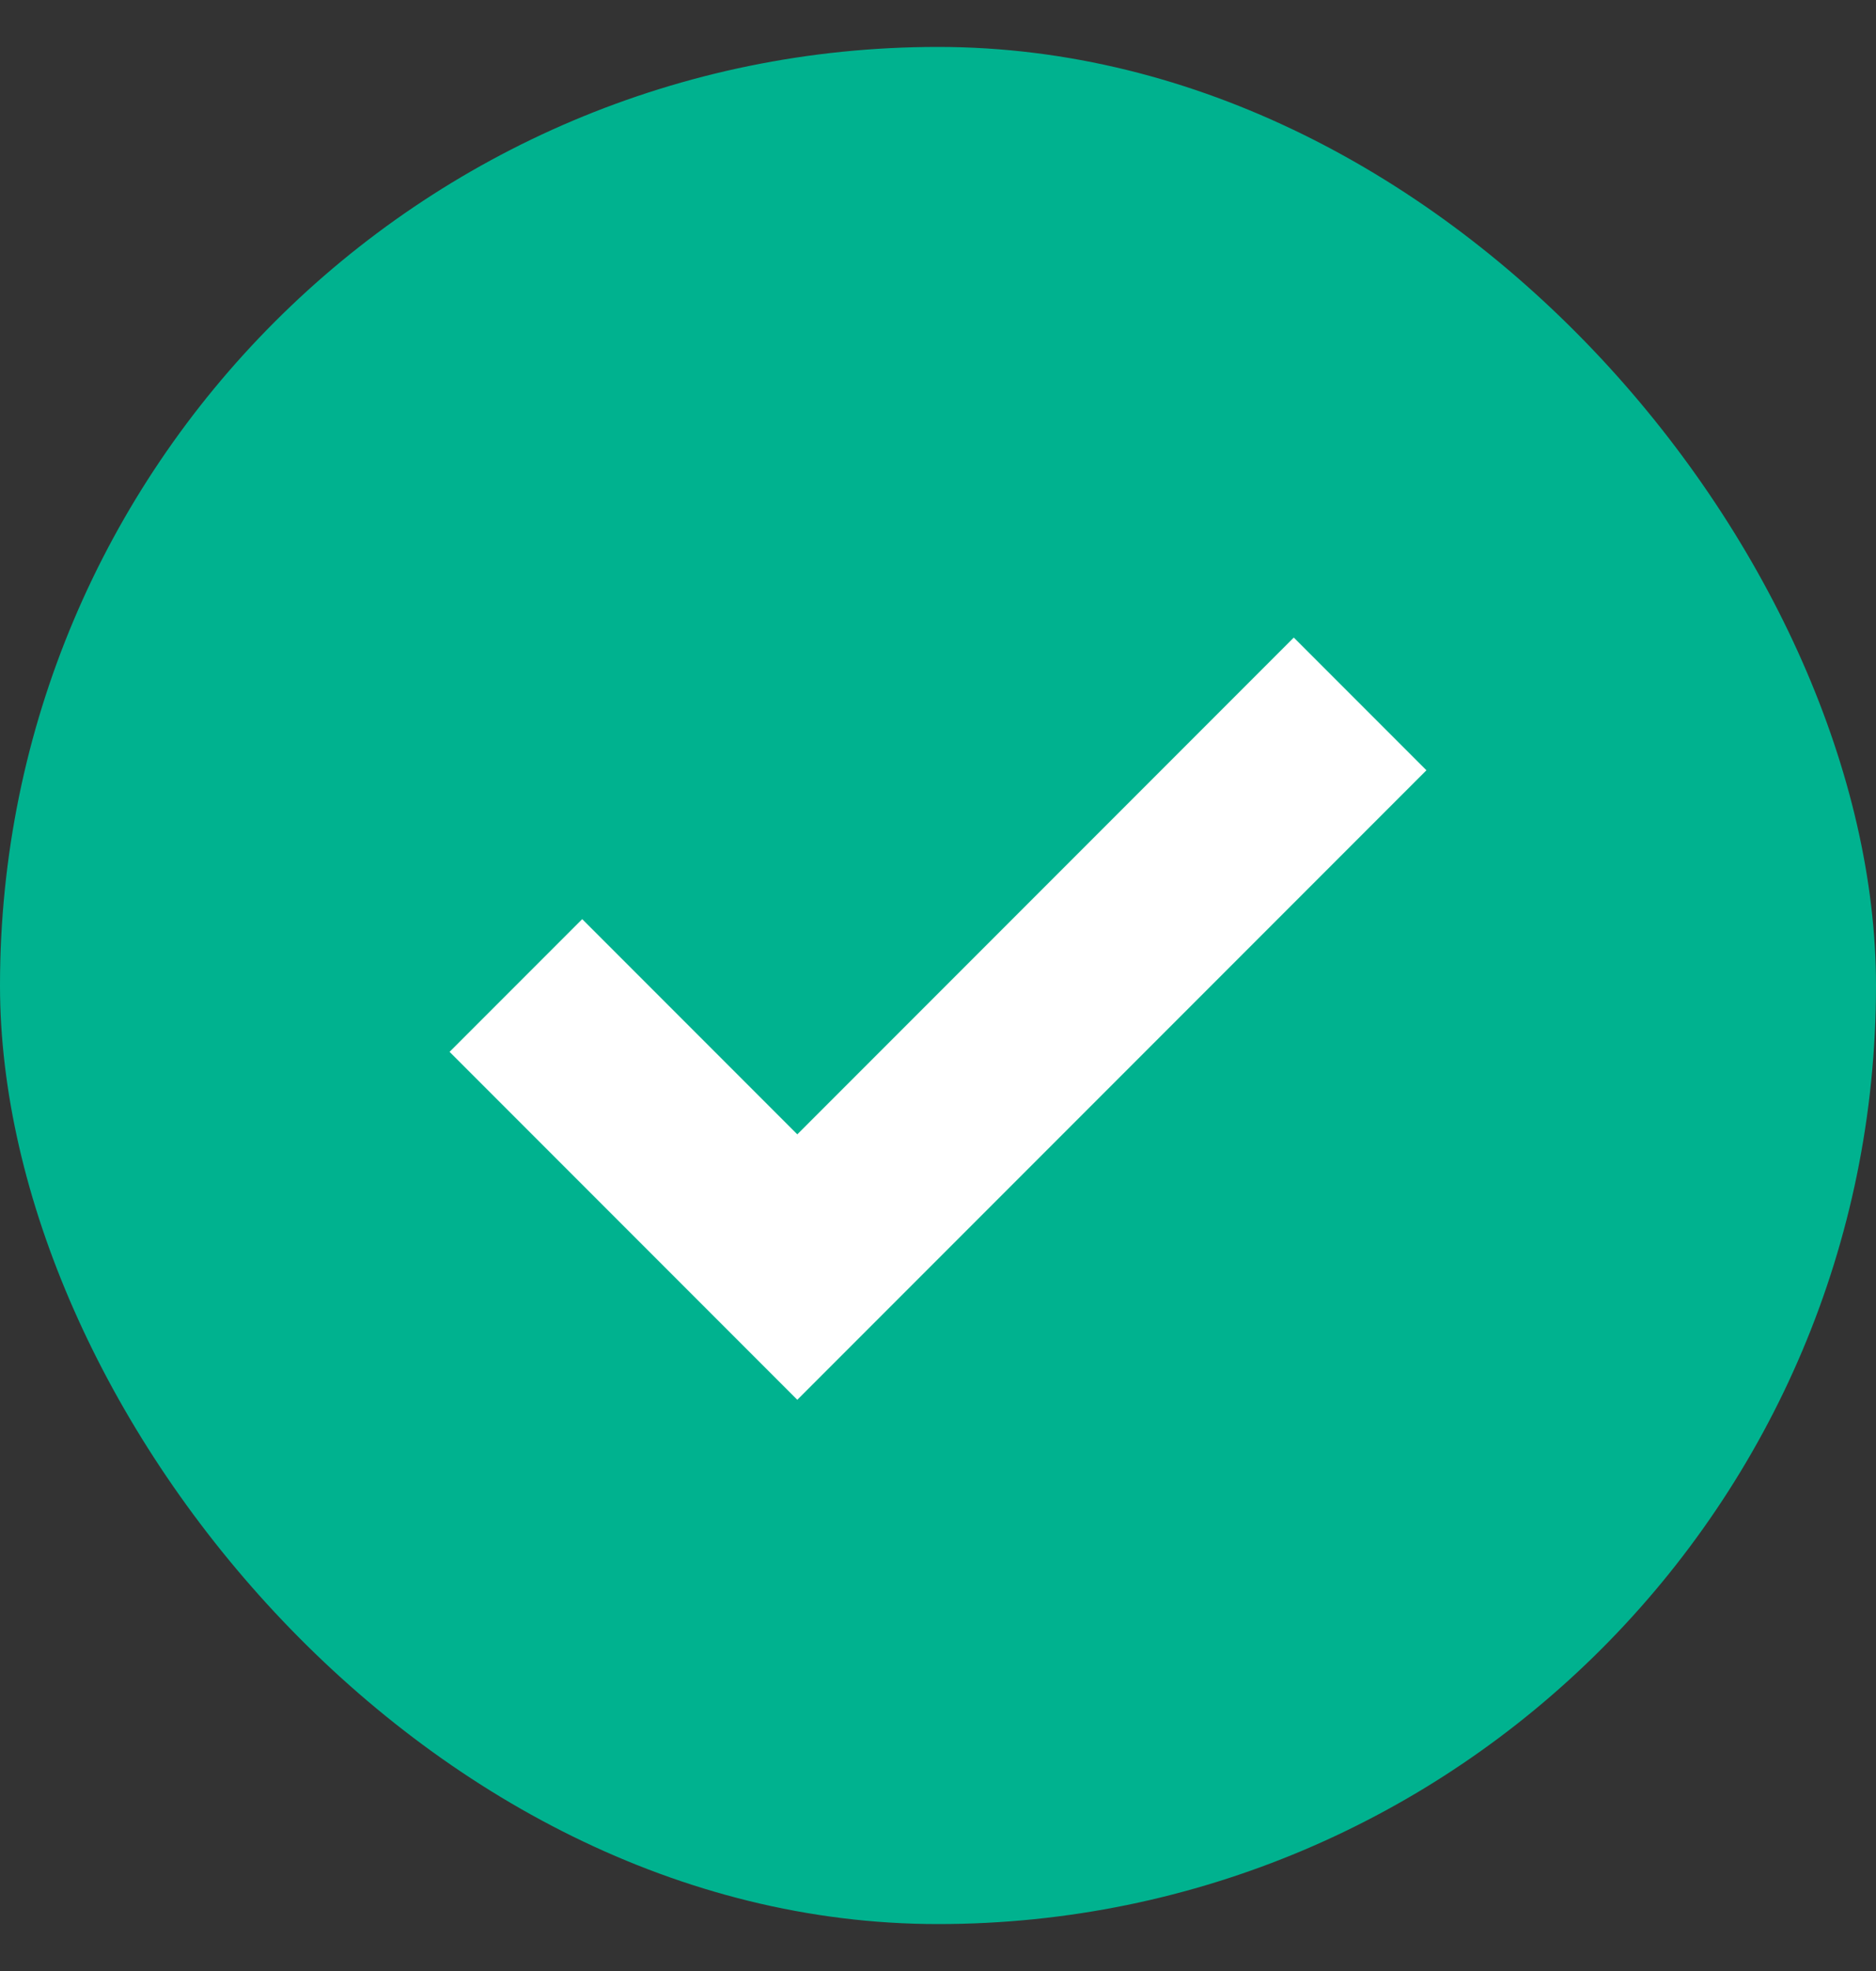 <svg xmlns="http://www.w3.org/2000/svg" width="20" height="21" fill="none" xmlns:v="https://vecta.io/nano"><rect width="100%" height="100%" fill="#333333" stroke="none"/><rect y=".5" width="20" height="20" rx="10" fill="#00b28f"/><path d="M14.5 7.5l-6 6-3-3" stroke="#fff" stroke-width="2"/></svg>
